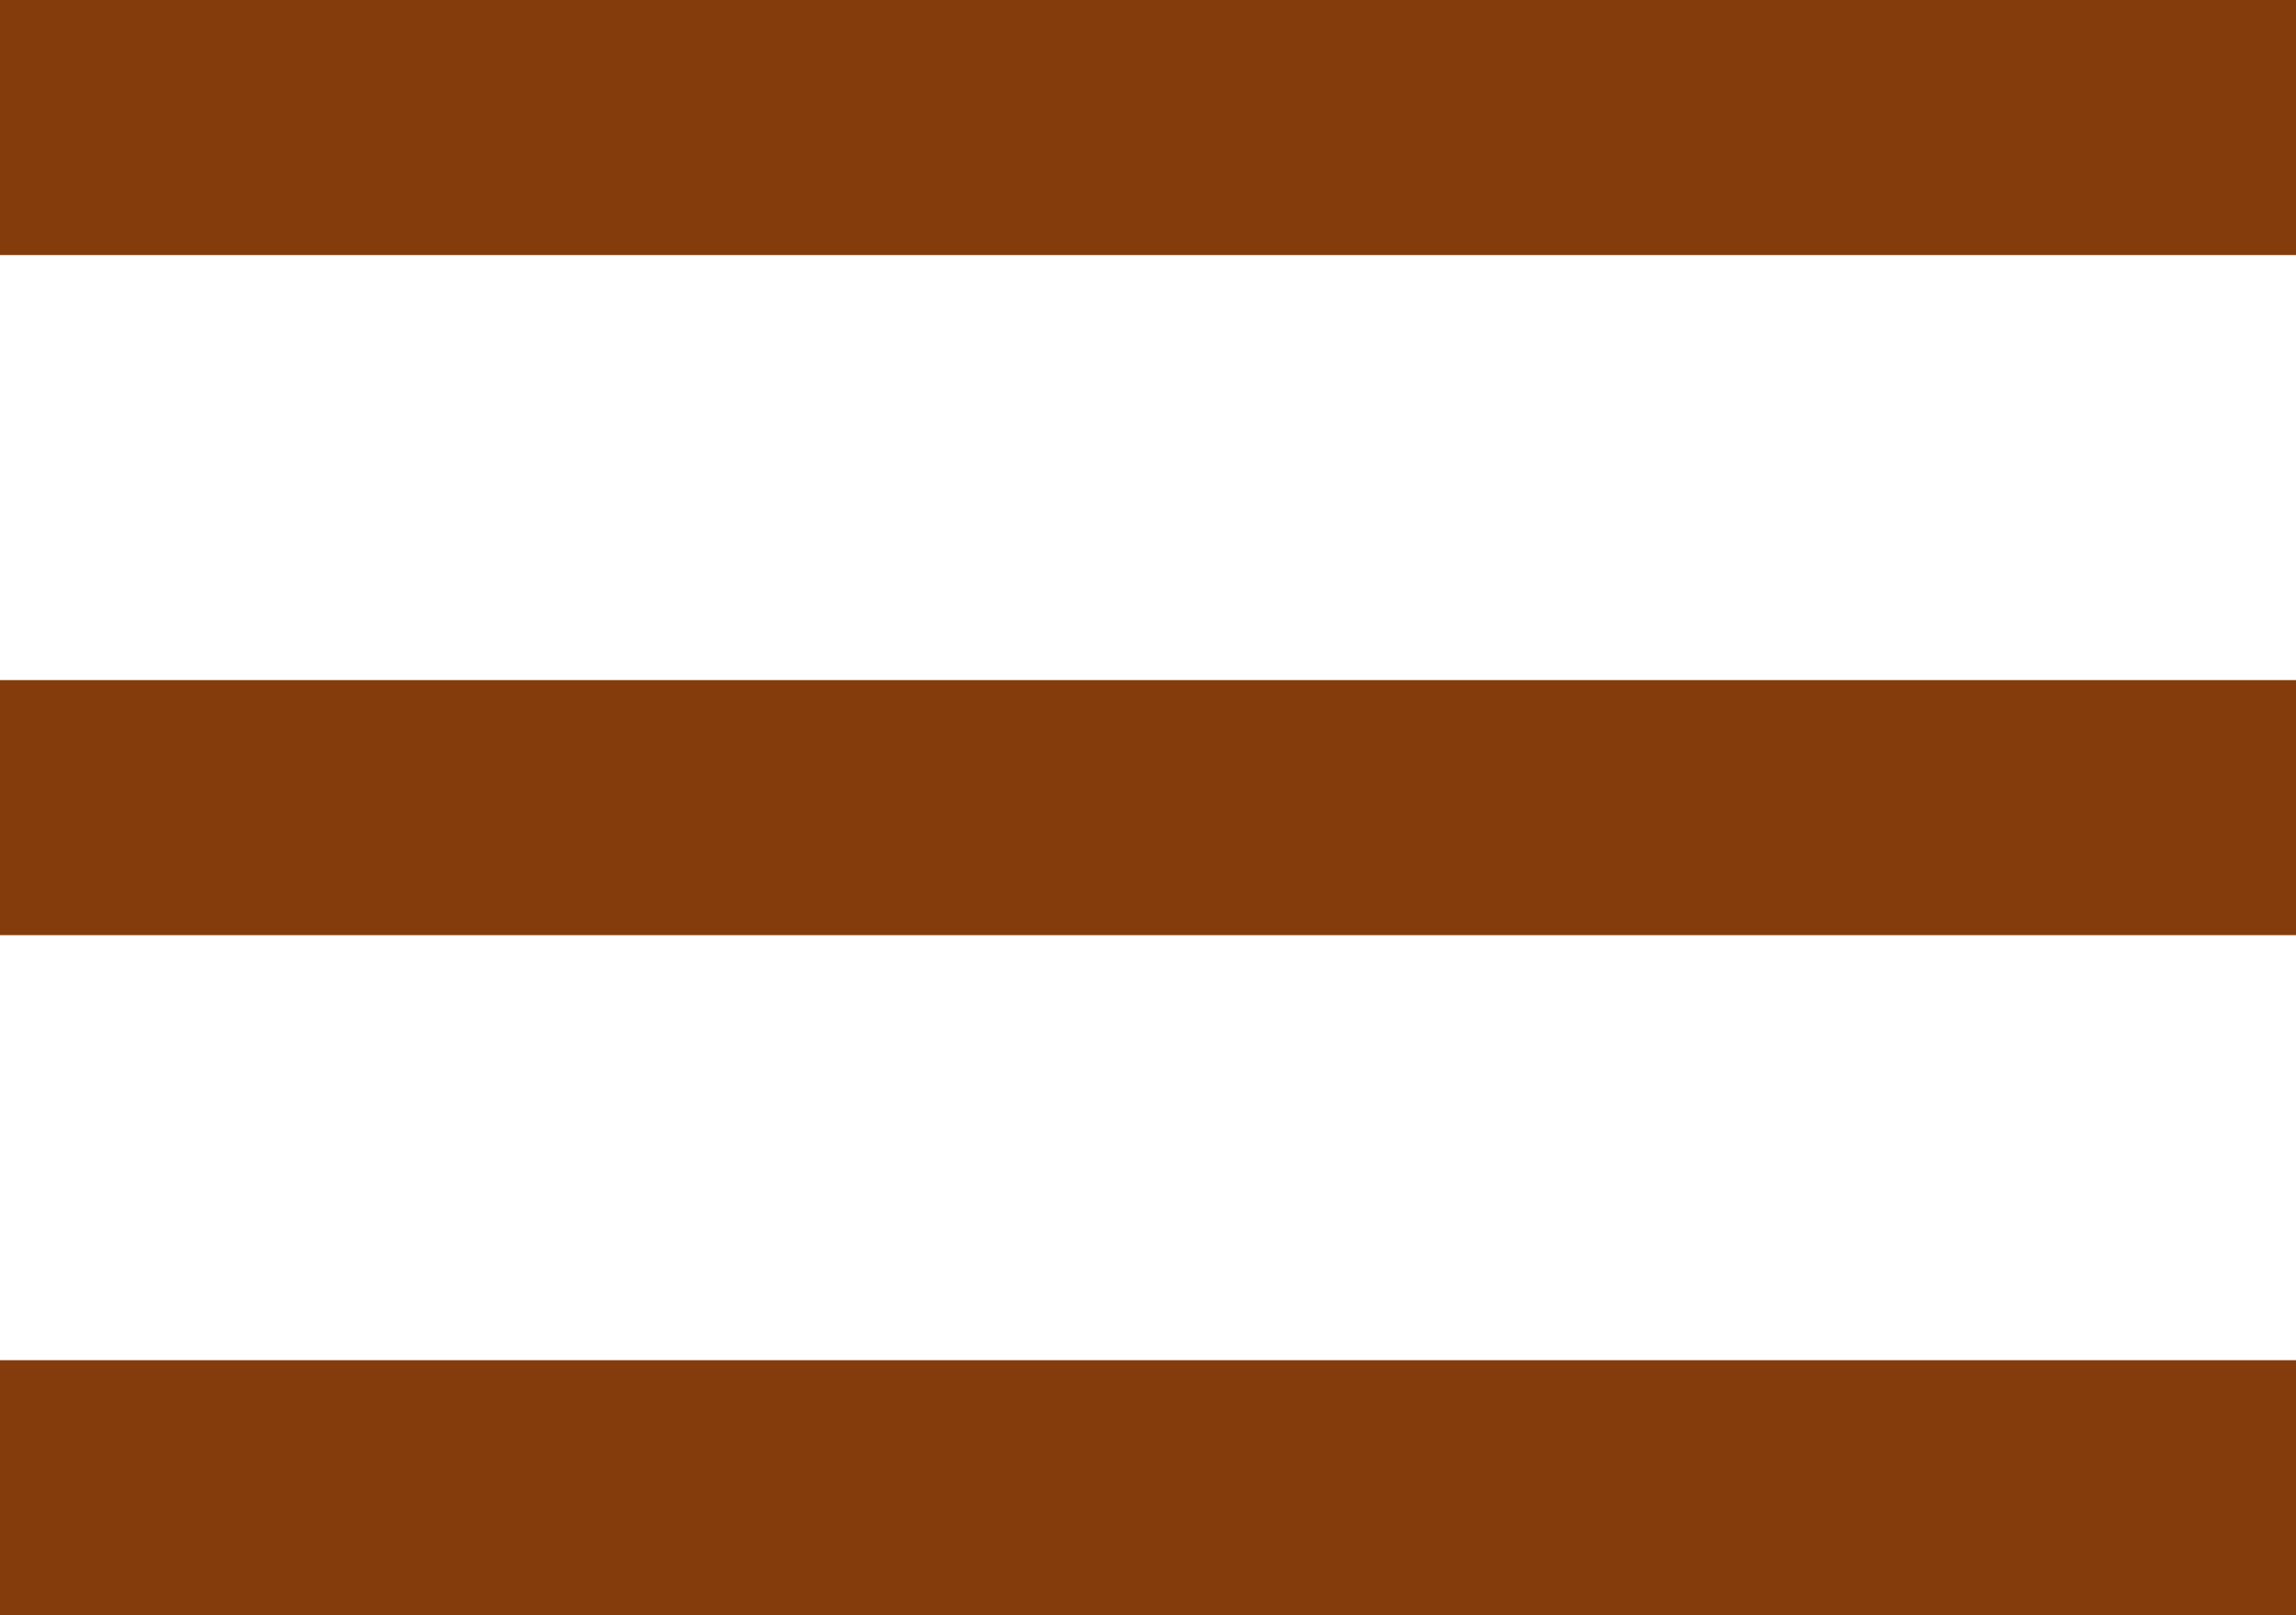 <svg width="27" height="19" viewBox="0 0 27 19" fill="none" xmlns="http://www.w3.org/2000/svg">
<line y1="1.5" x2="27" y2="1.5" stroke="#843C0C" stroke-width="3"/>
<line y1="17.5" x2="27" y2="17.5" stroke="#843C0C" stroke-width="3"/>
<line y1="9.5" x2="27" y2="9.5" stroke="#843C0C" stroke-width="3"/>
</svg>
